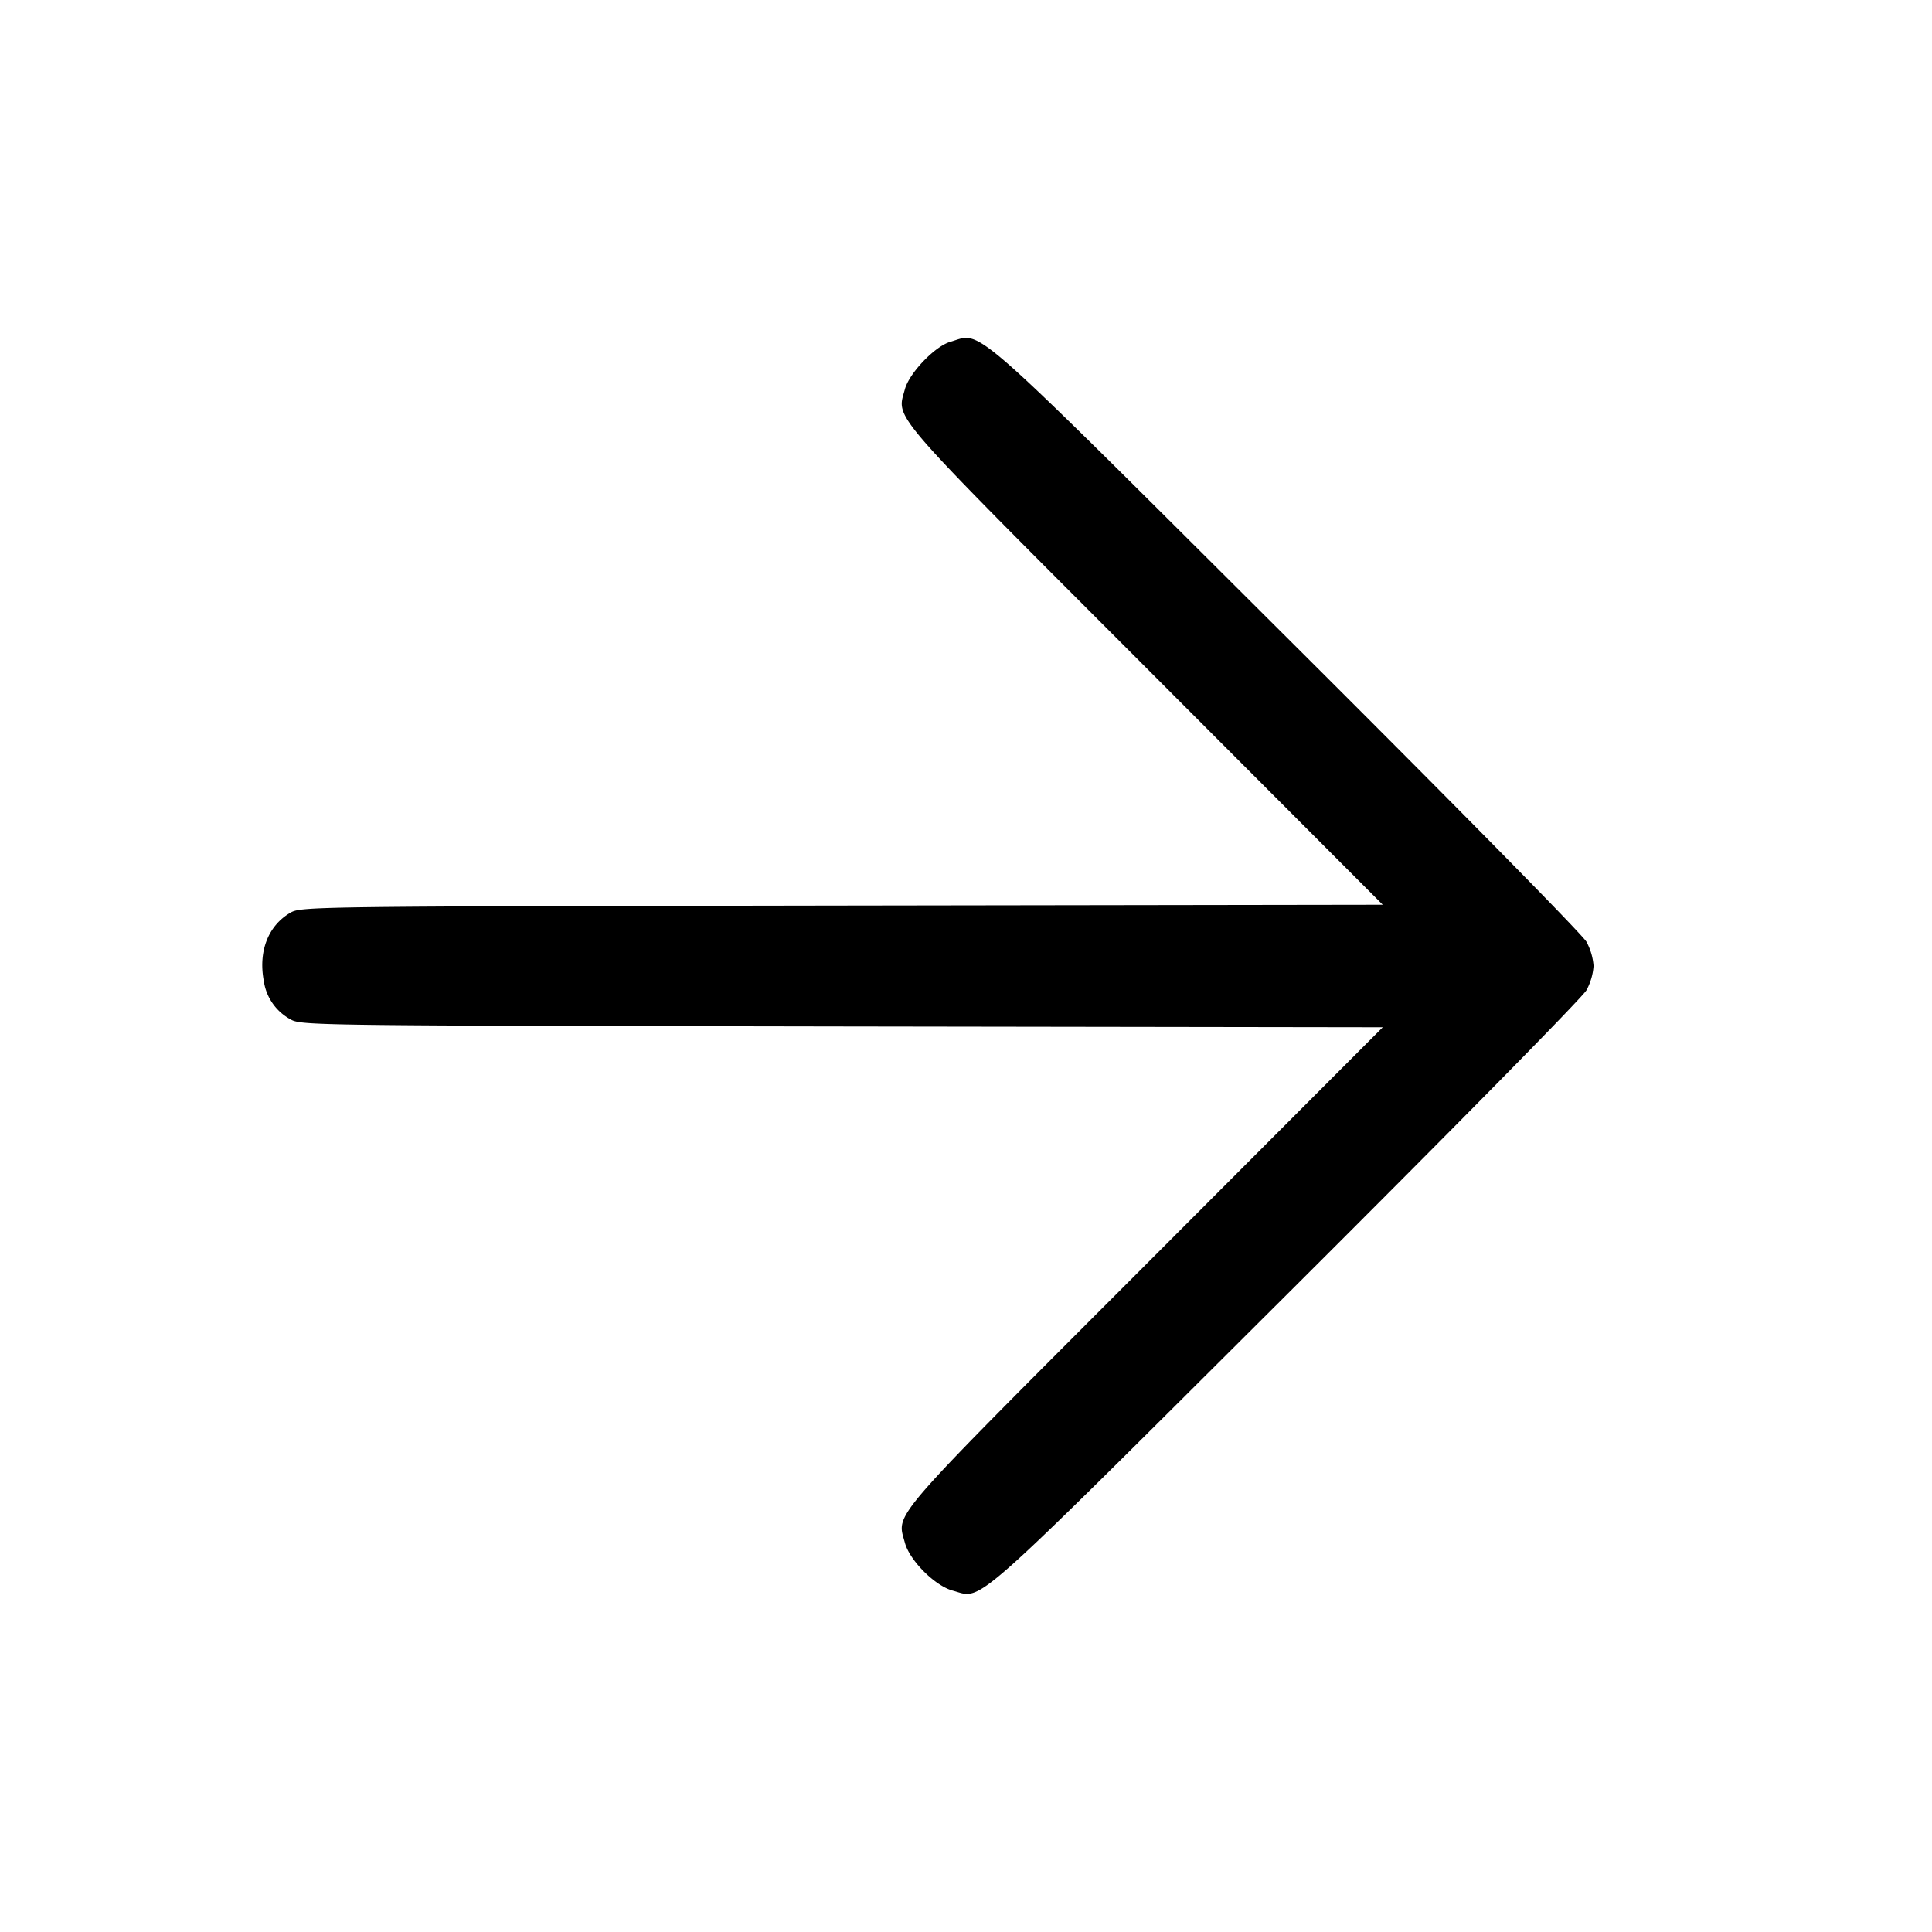 <svg width="24" height="24" fill="none" xmlns="http://www.w3.org/2000/svg"><path d="M11.806 4.246c-.192.055-.51.387-.565.589-.102.38-.245.214 2.991 3.454l2.945 2.95-6.718.01c-6.637.011-6.721.012-6.855.091-.273.161-.396.478-.327.845a.646.646 0 0 0 .327.475c.134.079.218.08 6.855.091l6.718.01-2.945 2.95c-3.236 3.24-3.093 3.074-2.991 3.454.06.221.373.534.594.594.382.103.147.311 4.145-3.672 2.067-2.06 3.678-3.696 3.728-3.787a.748.748 0 0 0 .088-.3.748.748 0 0 0-.088-.3c-.05-.091-1.661-1.727-3.728-3.786-4.022-4.007-3.769-3.785-4.174-3.668" fill-rule="evenodd" fill="#000"/></svg>